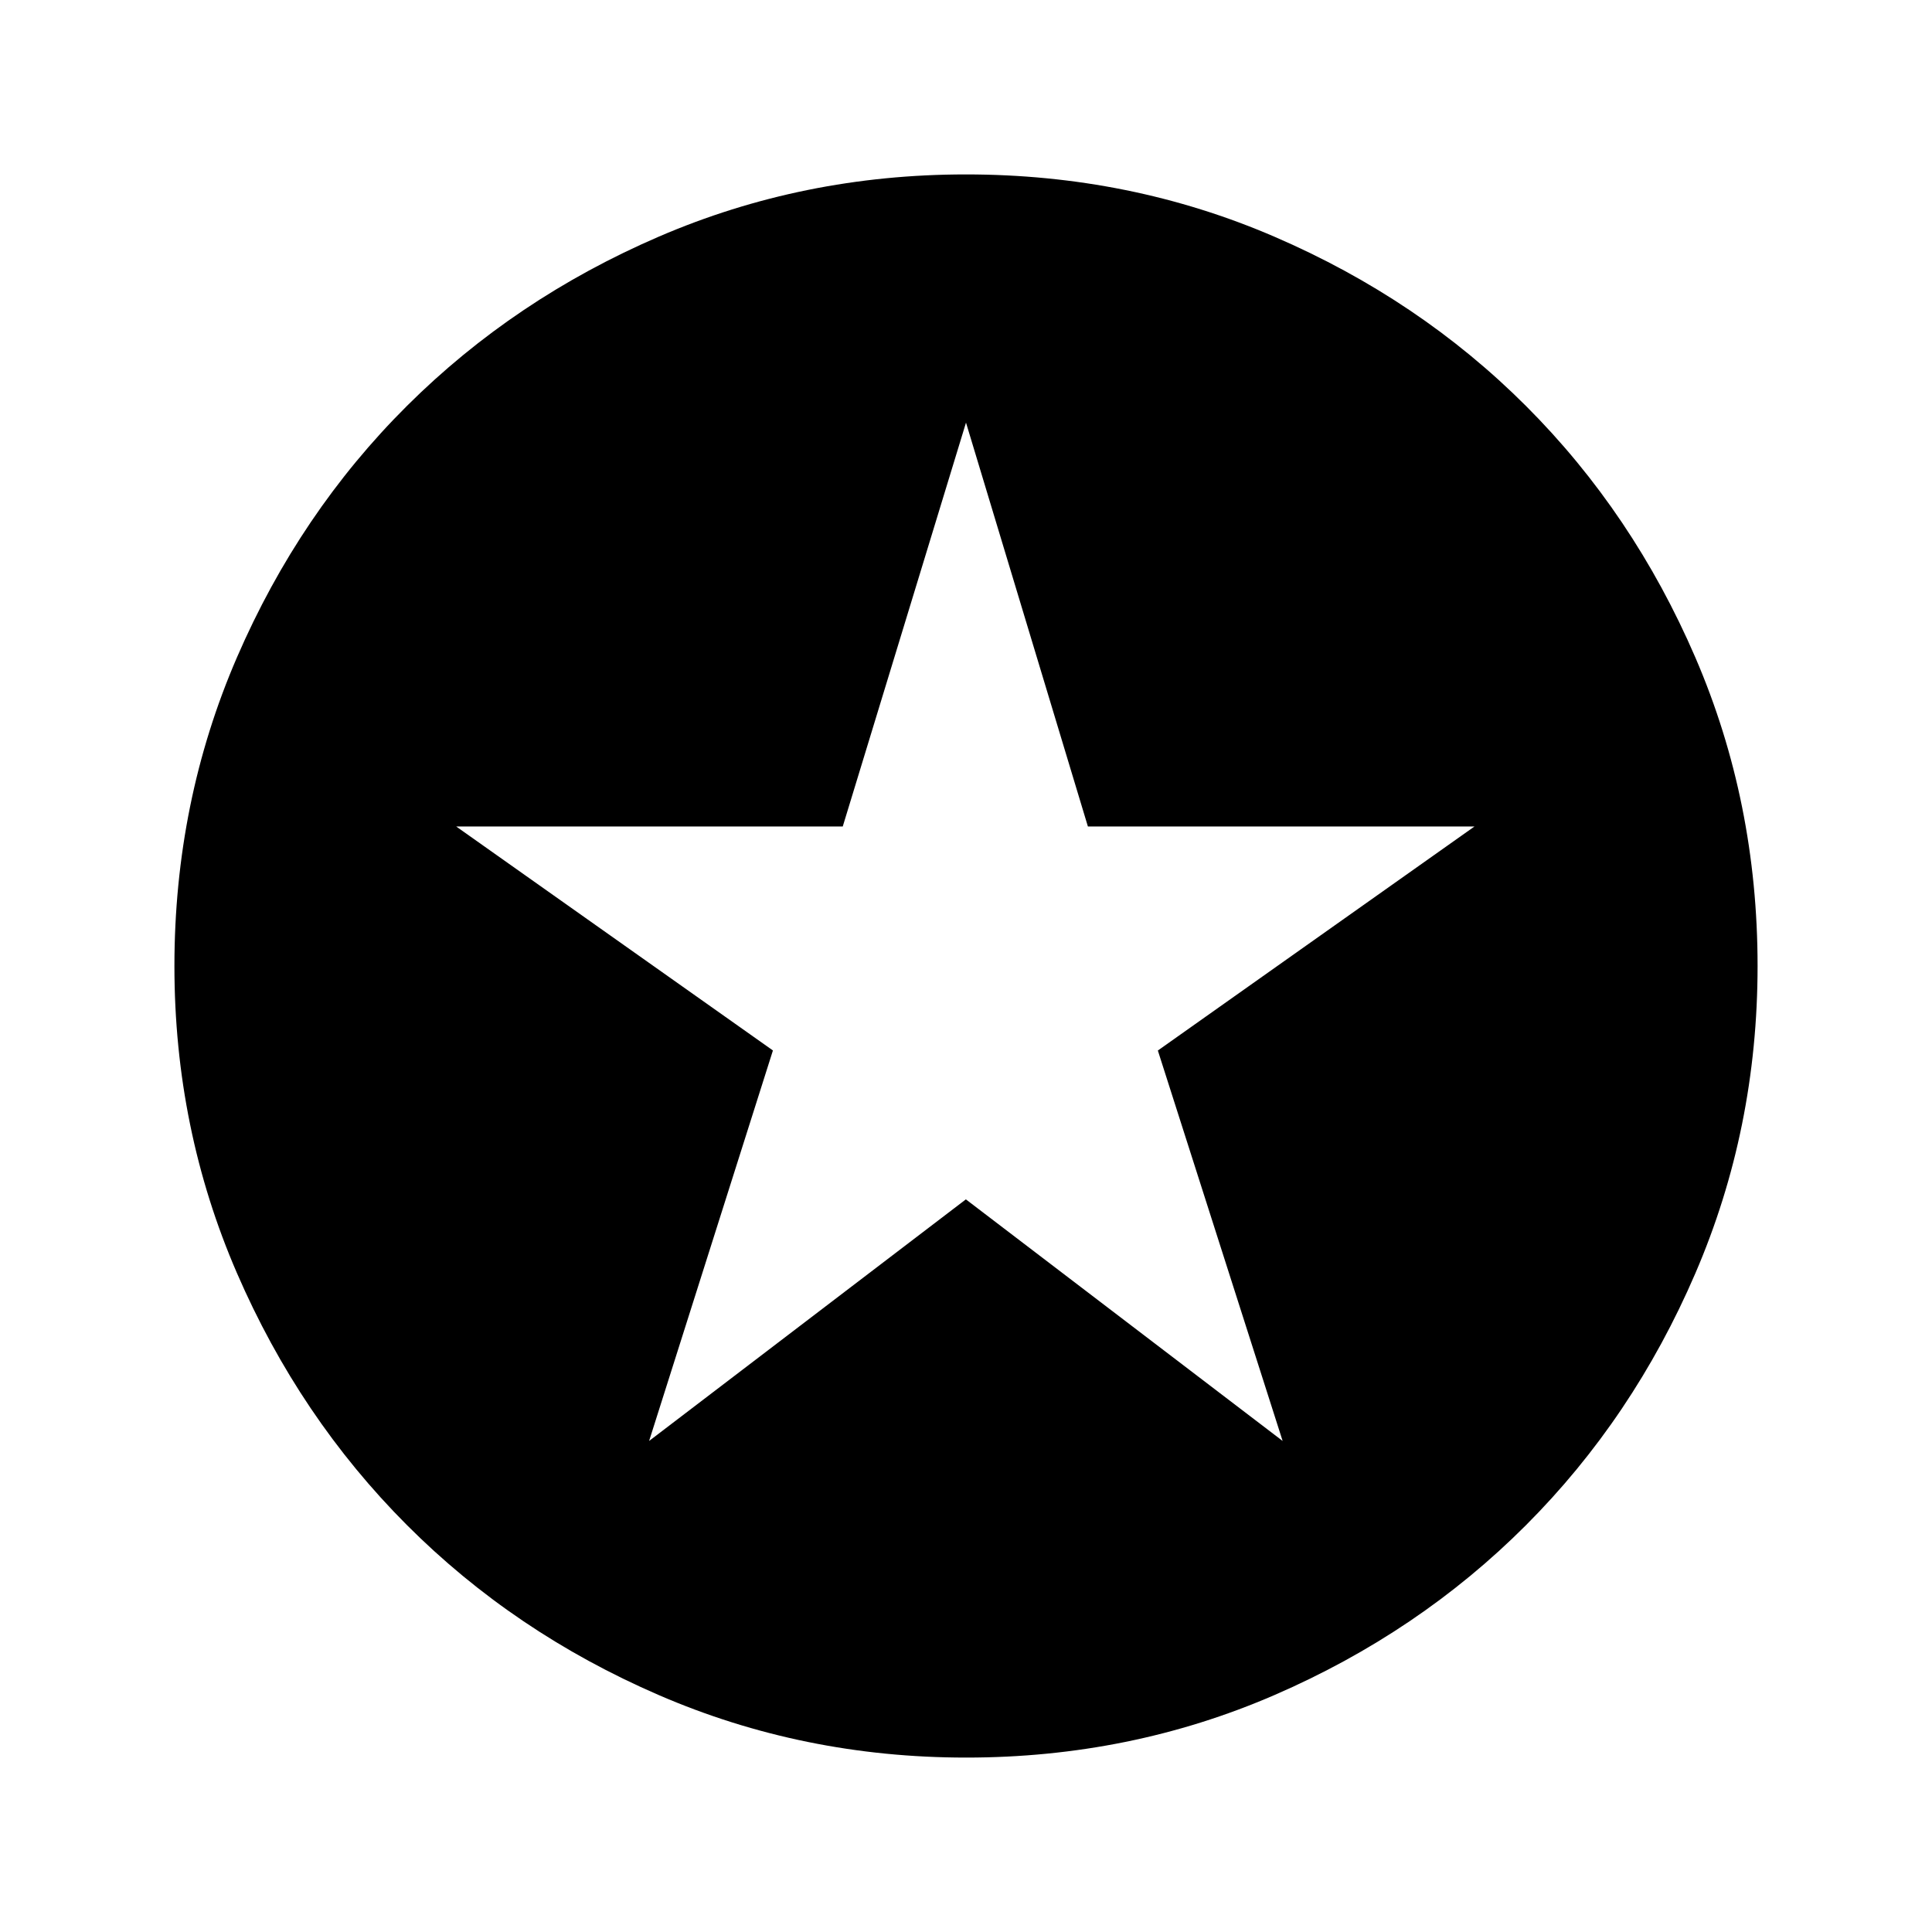 <svg xmlns="http://www.w3.org/2000/svg" height="40" viewBox="0 -960 960 960" width="40"><path d="m322.54-244 157.4-120.04L637.33-244l-62-194 157.34-111.33h-192.1L480-750l-61.24 200.67H226.67l157.39 111.3L322.54-244Zm157.5 157.33q-80.95 0-152.77-31.09-71.83-31.1-125.13-84.5-53.31-53.41-84.39-125.12-31.08-71.71-31.08-152.58 0-81.61 31.09-153.44 31.1-71.82 84.5-124.96 53.41-53.14 125.12-84.06 71.71-30.91 152.58-30.91 81.61 0 153.44 31.01 71.83 31 124.97 84.16Q811.5-705 842.42-633.29q30.91 71.71 30.91 153.25 0 80.95-30.93 152.77-30.93 71.83-84.16 125.13-53.24 53.31-124.95 84.39-71.71 31.08-153.25 31.08Z"/></svg>